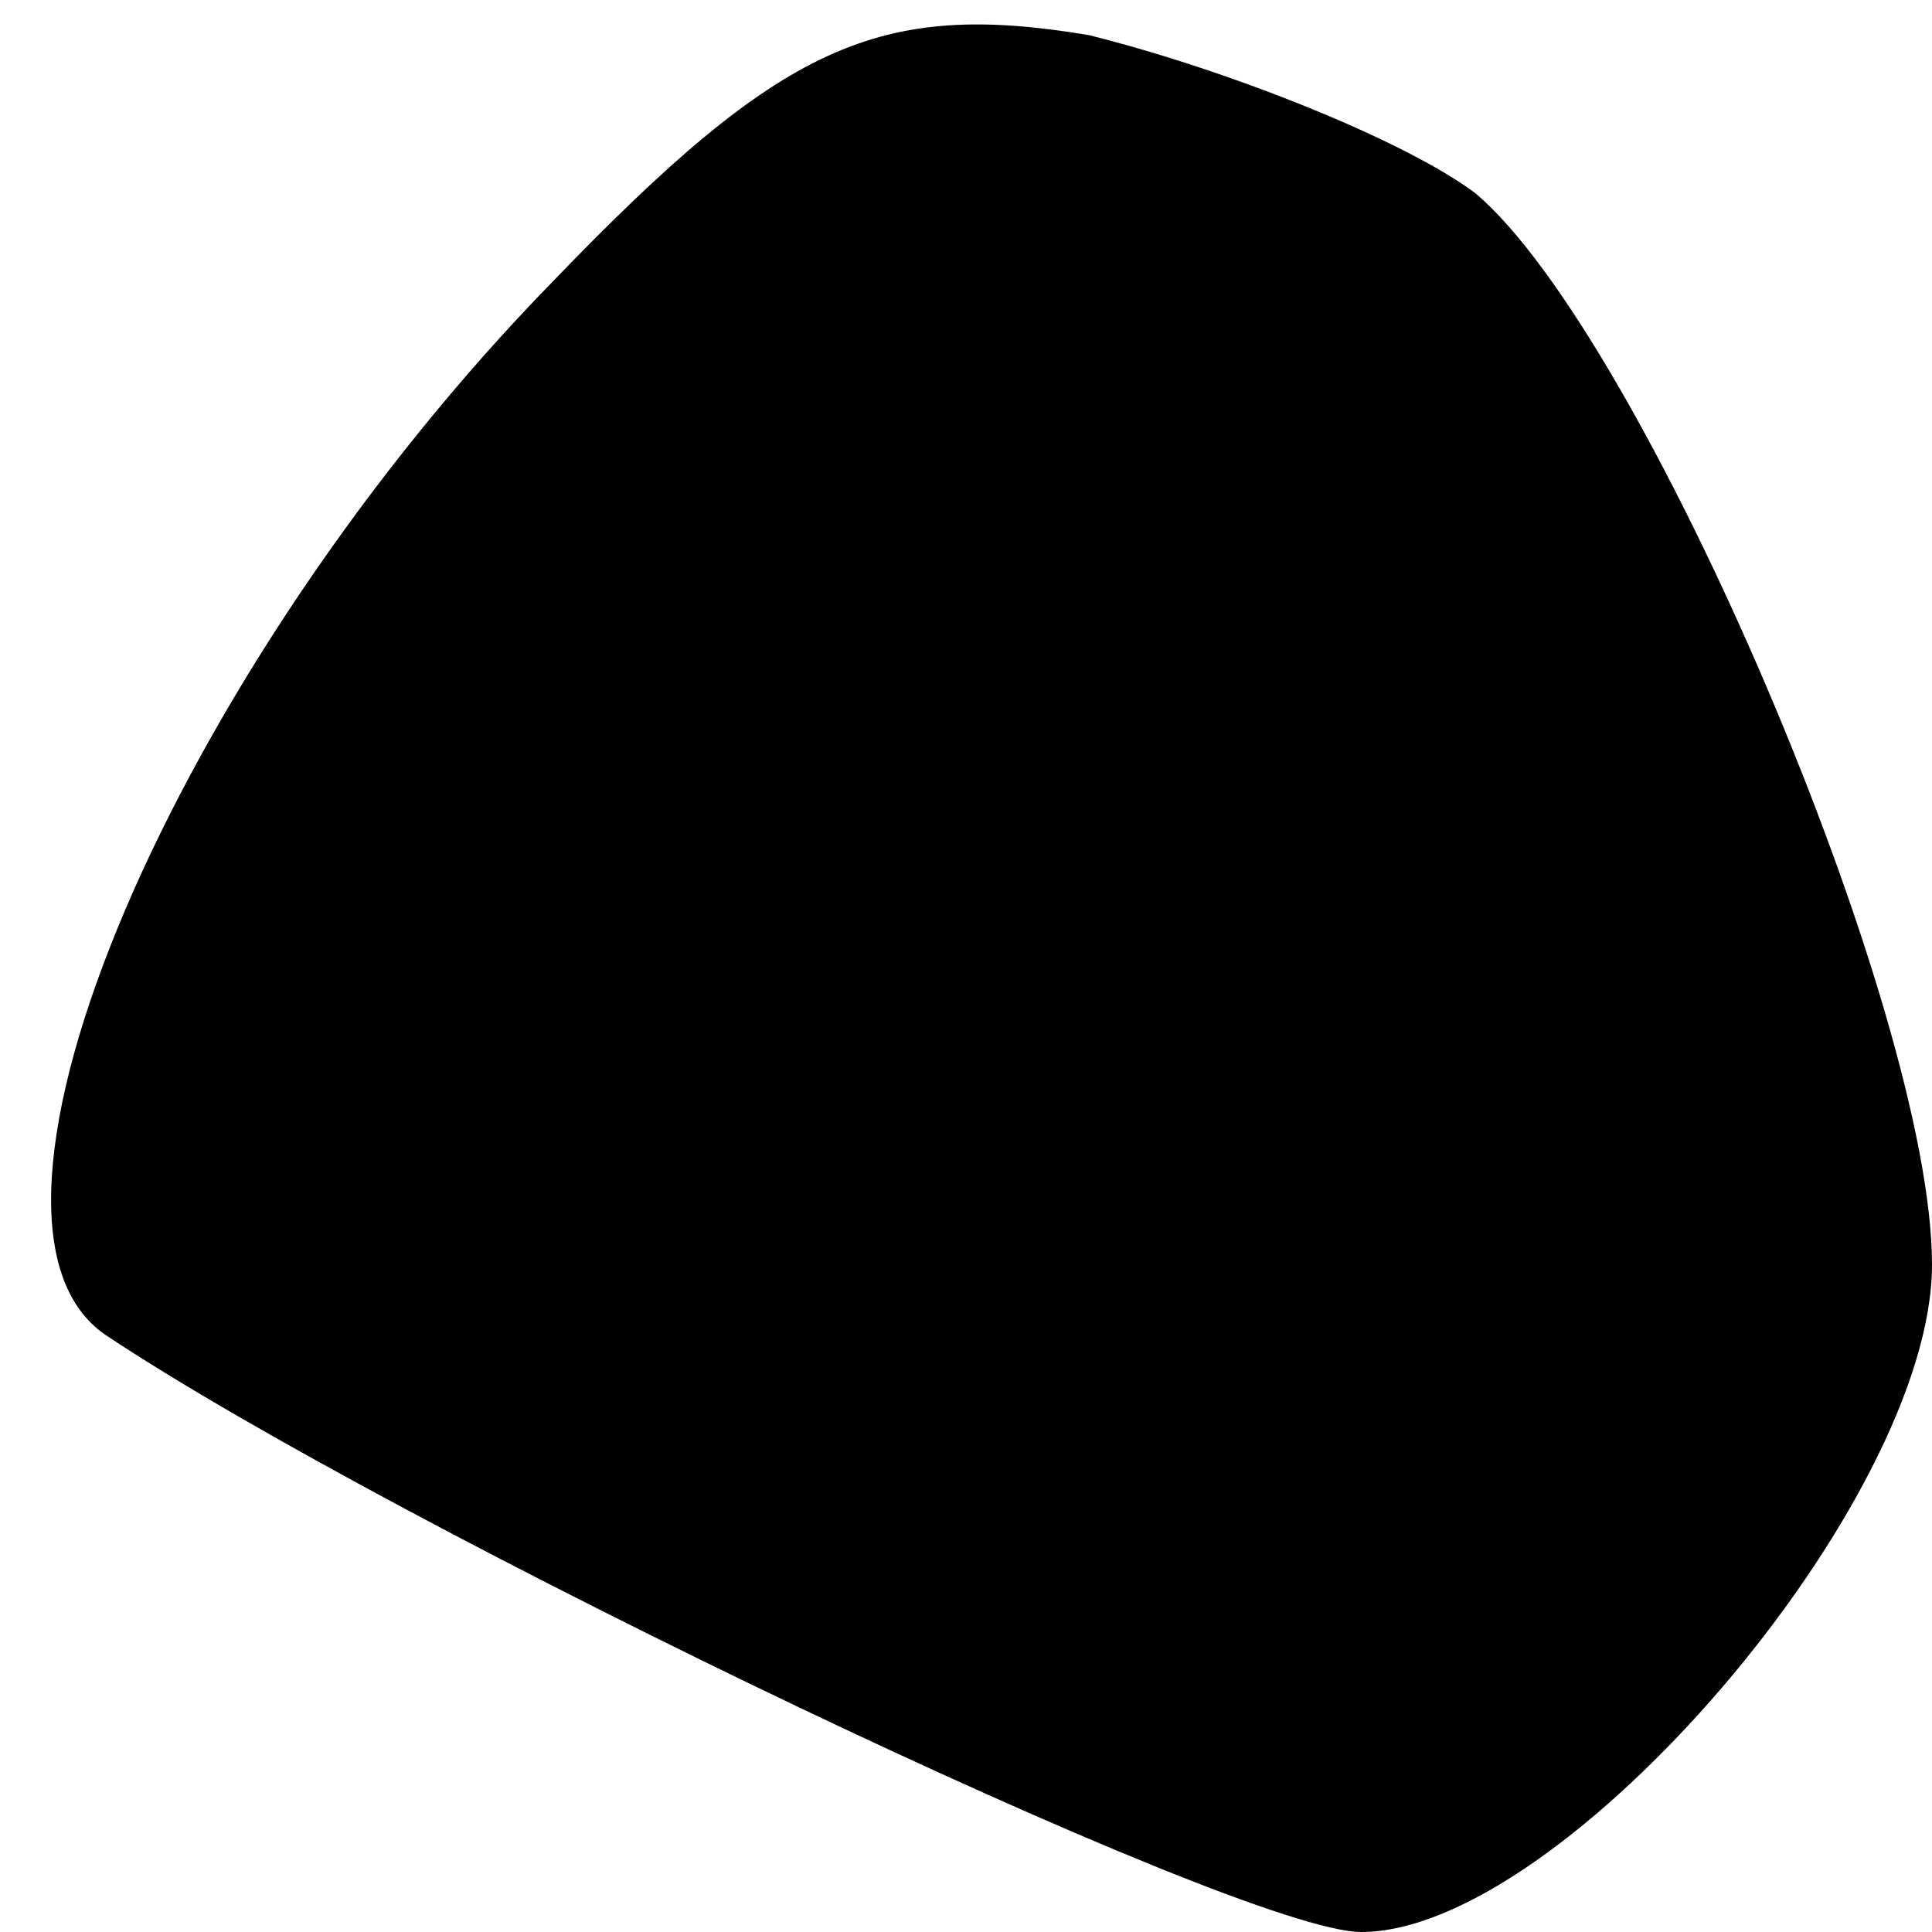 <?xml version="1.0" standalone="no"?>
<!DOCTYPE svg PUBLIC "-//W3C//DTD SVG 20010904//EN"
 "http://www.w3.org/TR/2001/REC-SVG-20010904/DTD/svg10.dtd">
<svg version="1.0" xmlns="http://www.w3.org/2000/svg"
 width="22pt" height="22pt" viewBox="0 0 22 22"
 preserveAspectRatio="xMidYMid meet">
<g transform="translate(0,22) scale(0.1,-0.1)"
fill="#000000" stroke="none">
<path fill="#000000" stroke="none" d="M63 188 c-43 -44 -70 -107 -51 -120 33
-22 129 -68 143 -68 23 0 65 49 65 76 0 29 -33 106 -52 122 -8 6 -28 14 -44
18 -24 4 -35 -1 -61 -28z"/>
</g>
</svg>
